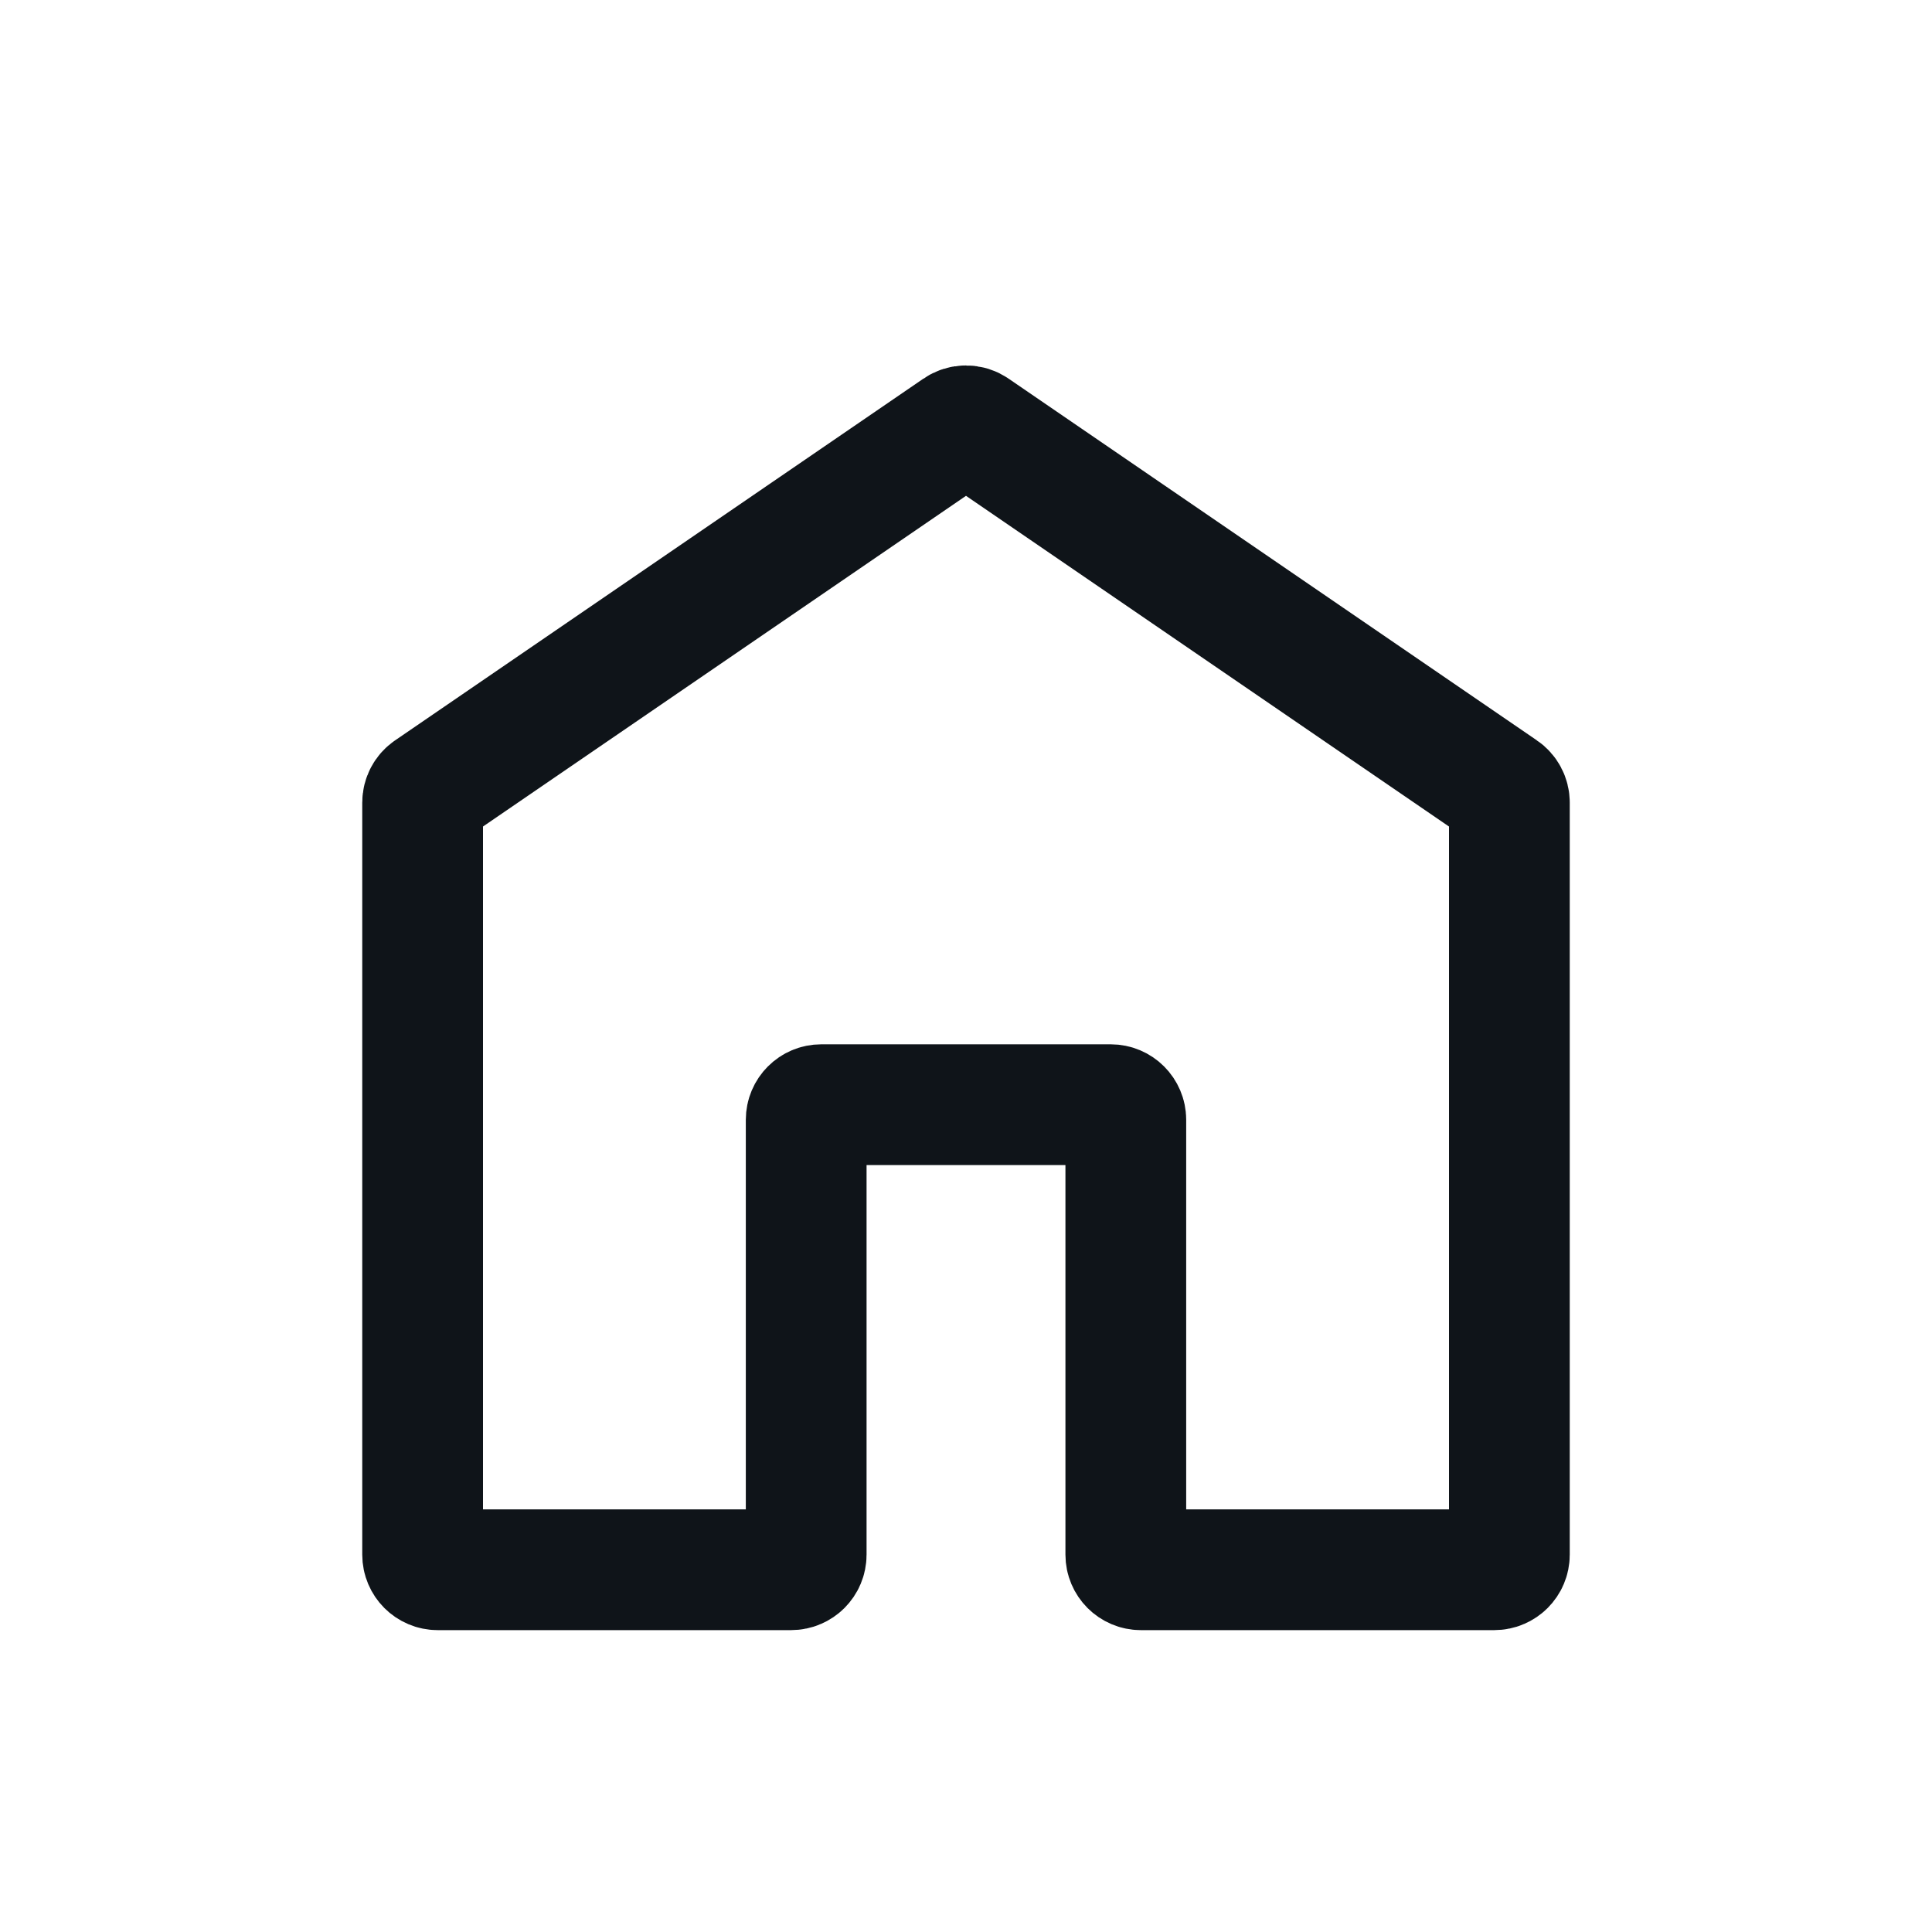 <svg width="32" height="32" viewBox="0 0 32 32" fill="none" xmlns="http://www.w3.org/2000/svg">
<path d="M7 13.294V25.75C7 25.888 7.112 26 7.25 26H13.103C13.241 26 13.353 25.888 13.353 25.75V18.547C13.353 18.409 13.465 18.297 13.603 18.297H18.397C18.535 18.297 18.647 18.409 18.647 18.547V25.75C18.647 25.888 18.759 26 18.897 26H24.75C24.888 26 25 25.888 25 25.75V13.294C25 13.211 24.959 13.134 24.891 13.088L16.141 7.097C16.056 7.038 15.944 7.038 15.859 7.097L7.109 13.088C7.041 13.134 7 13.211 7 13.294Z" stroke="#0F1419" stroke-width="2"/>
</svg>
